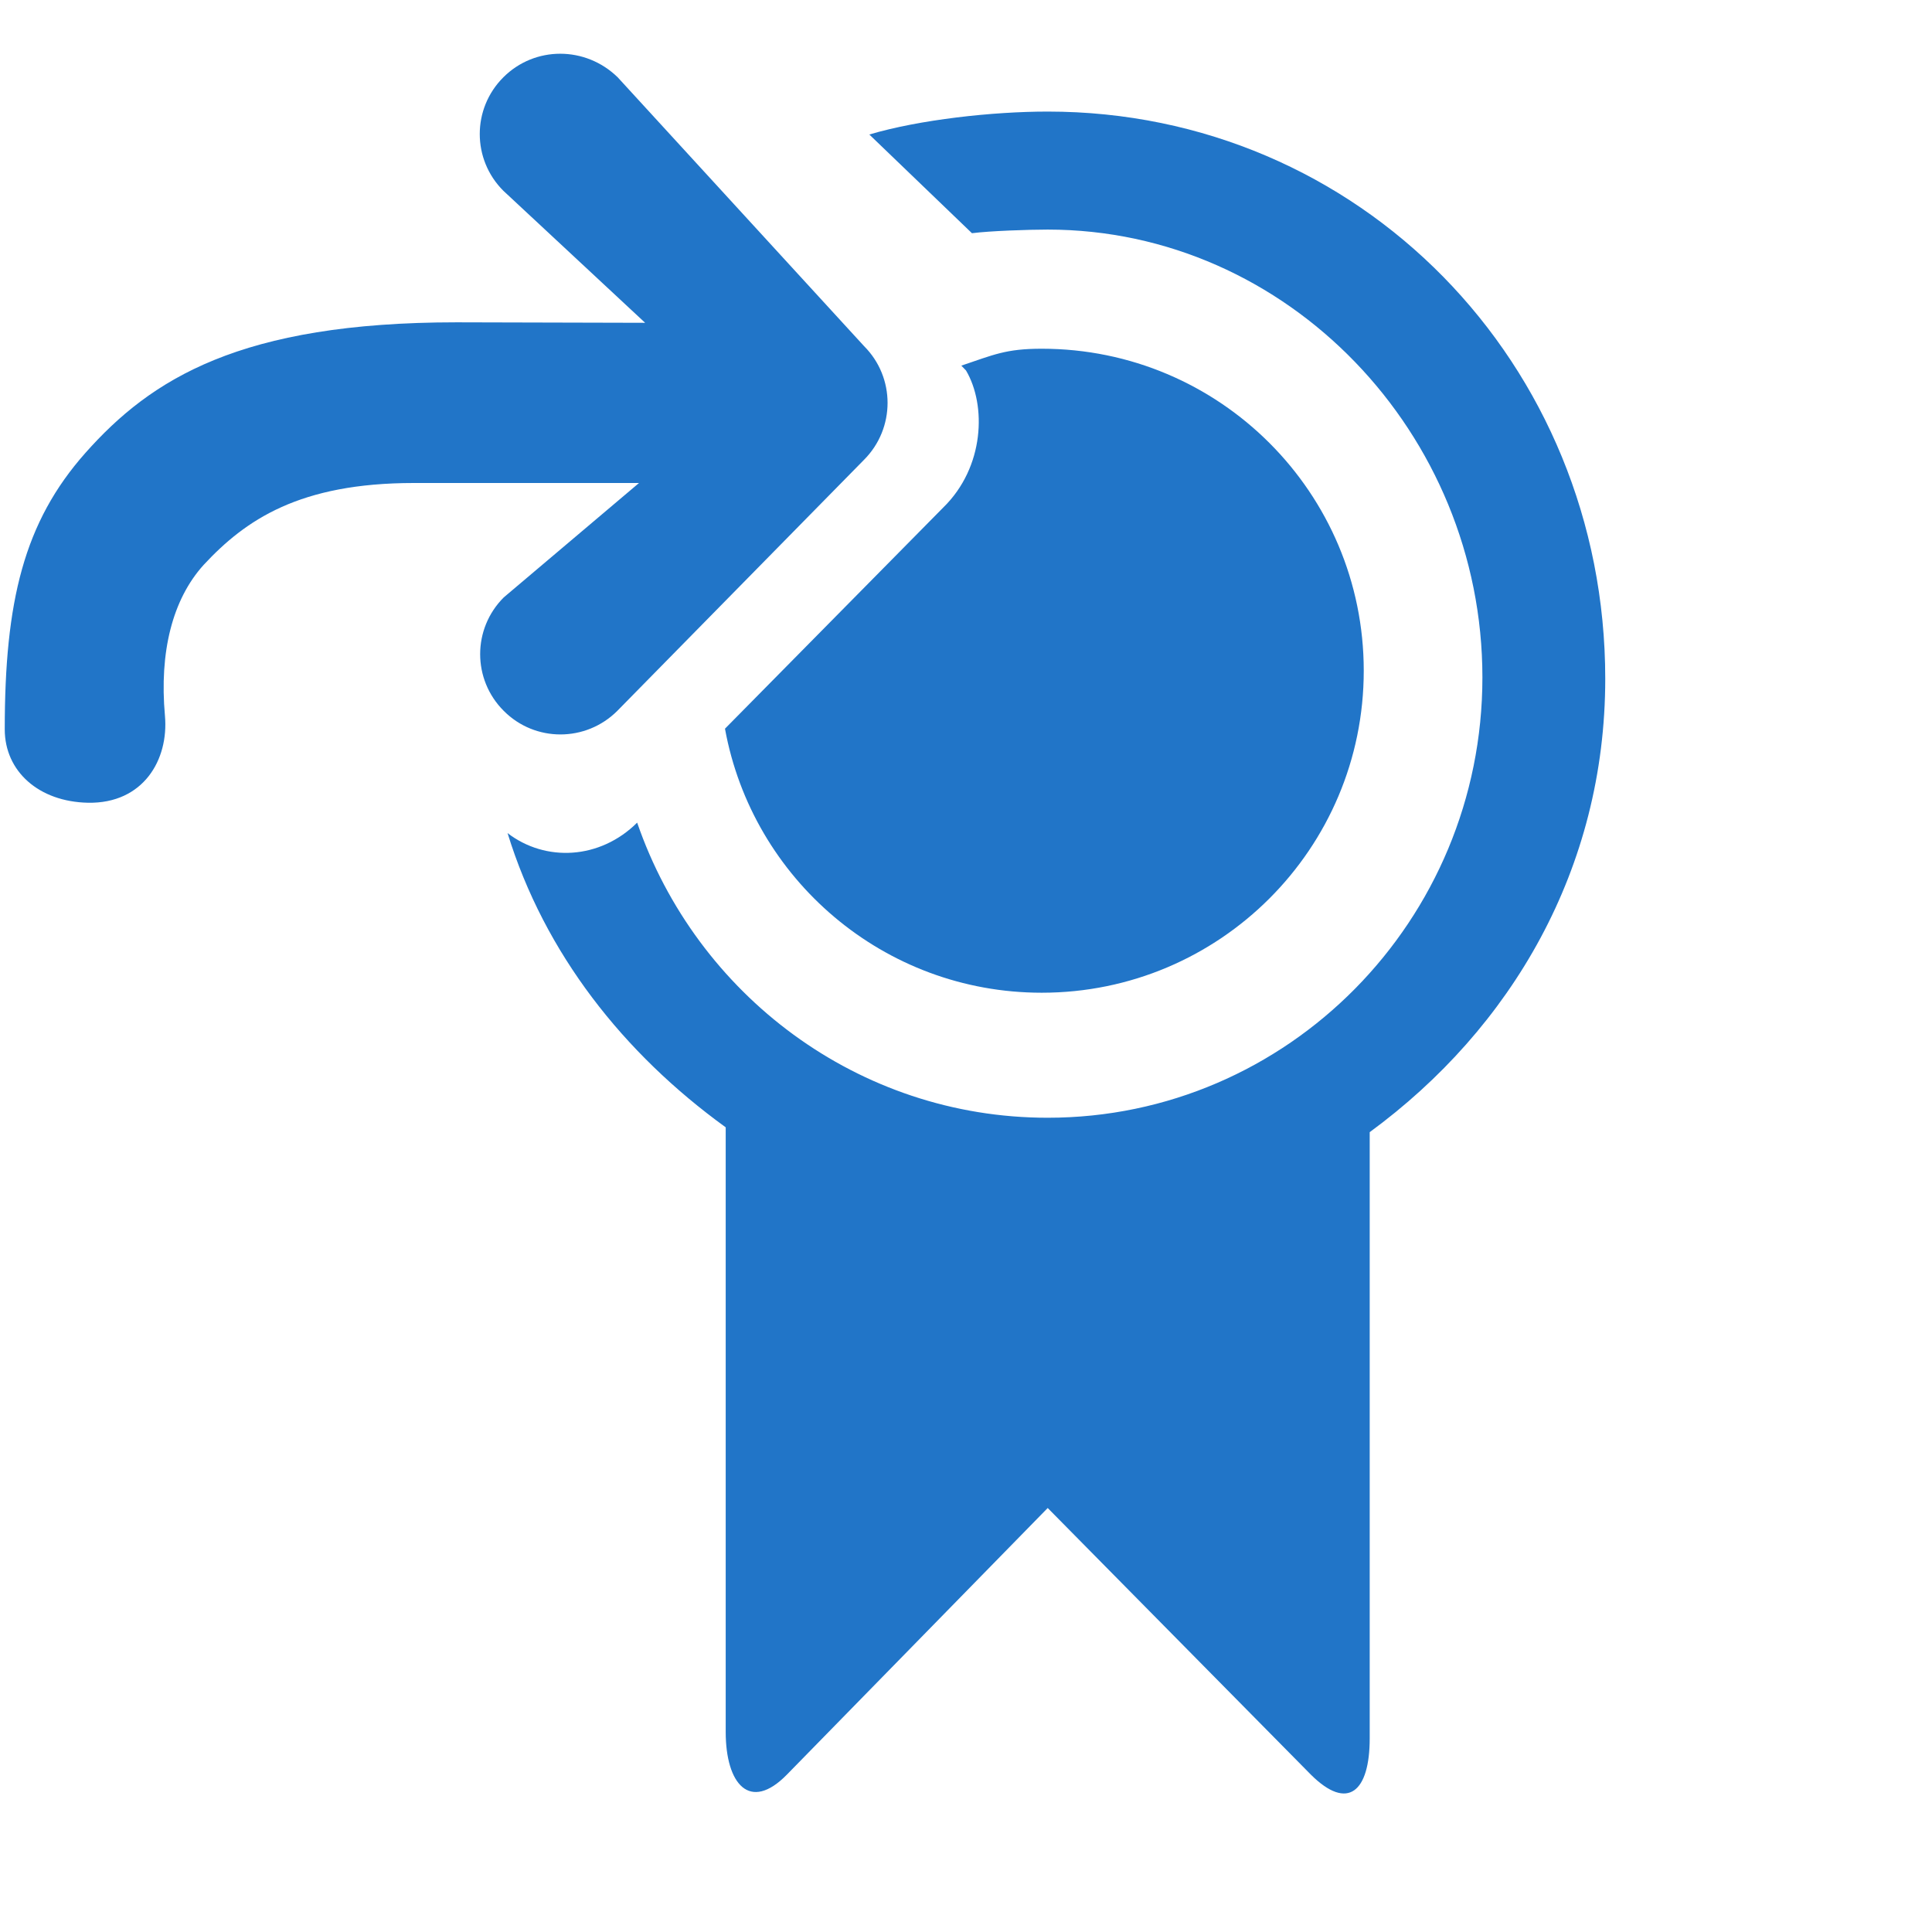 <svg xmlns="http://www.w3.org/2000/svg" width="24" height="24" viewBox="0 0 24 24">
  <g id="icon" fill="none" fill-rule="evenodd">
    <path fill="#2175C8" fill-rule="nonzero" d="M6.305,10.349 C6.766,11.846 7.747,13.086 9.015,14.004 L9.015,21.515 C9.015,22.164 9.315,22.515 9.775,22.045 L13.015,18.733 L16.284,22.045 C16.745,22.504 17.015,22.254 17.015,21.595 L17.015,14.064 C18.775,12.774 19.941,10.792 19.941,8.432 C19.941,4.512 16.885,1.386 13.015,1.386 C12.331,1.386 11.422,1.486 10.799,1.671 L12.074,2.897 C12.299,2.868 12.781,2.852 13.015,2.852 C15.995,2.852 18.415,5.384 18.415,8.415 C18.415,11.435 15.995,13.885 13.015,13.885 C10.658,13.885 8.651,12.354 7.915,10.219 C7.453,10.678 6.776,10.711 6.305,10.349 Z"/>
    <path fill="#2175C8" fill-rule="nonzero" d="M12.941 12.332C15.151 12.332 16.941 10.542 16.941 8.332 16.941 6.122 15.151 4.332 12.941 4.332 12.494 4.332 12.344 4.407 11.942 4.542L12 4.602C12.255 5.033 12.231 5.803 11.718 6.304L9.006 9.052C9.346 10.917 10.977 12.332 12.941 12.332zM2.531 7.016C2.141 7.446 1.978 8.101 2.049 8.891 2.098 9.44 1.779 9.984 1.094 9.972.482 9.96.059 9.582.059 9.06.059 7.469.297 6.487 1.062 5.625 1.877 4.708 2.984 4.004 5.672 4.004L8.014 4.01 6.253 2.37C5.862 1.98 5.862 1.35 6.253.96 6.643.57 7.273.57 7.673.96L10.734 4.3C11.123 4.689 11.123 5.32 10.734 5.711L7.668 8.831C7.277 9.221 6.646 9.221 6.258 8.831 5.867 8.441 5.867 7.811 6.258 7.421L7.938 6 5.141 6C3.721 6 3.051 6.457 2.531 7.016z"/>
  </g>
</svg>
